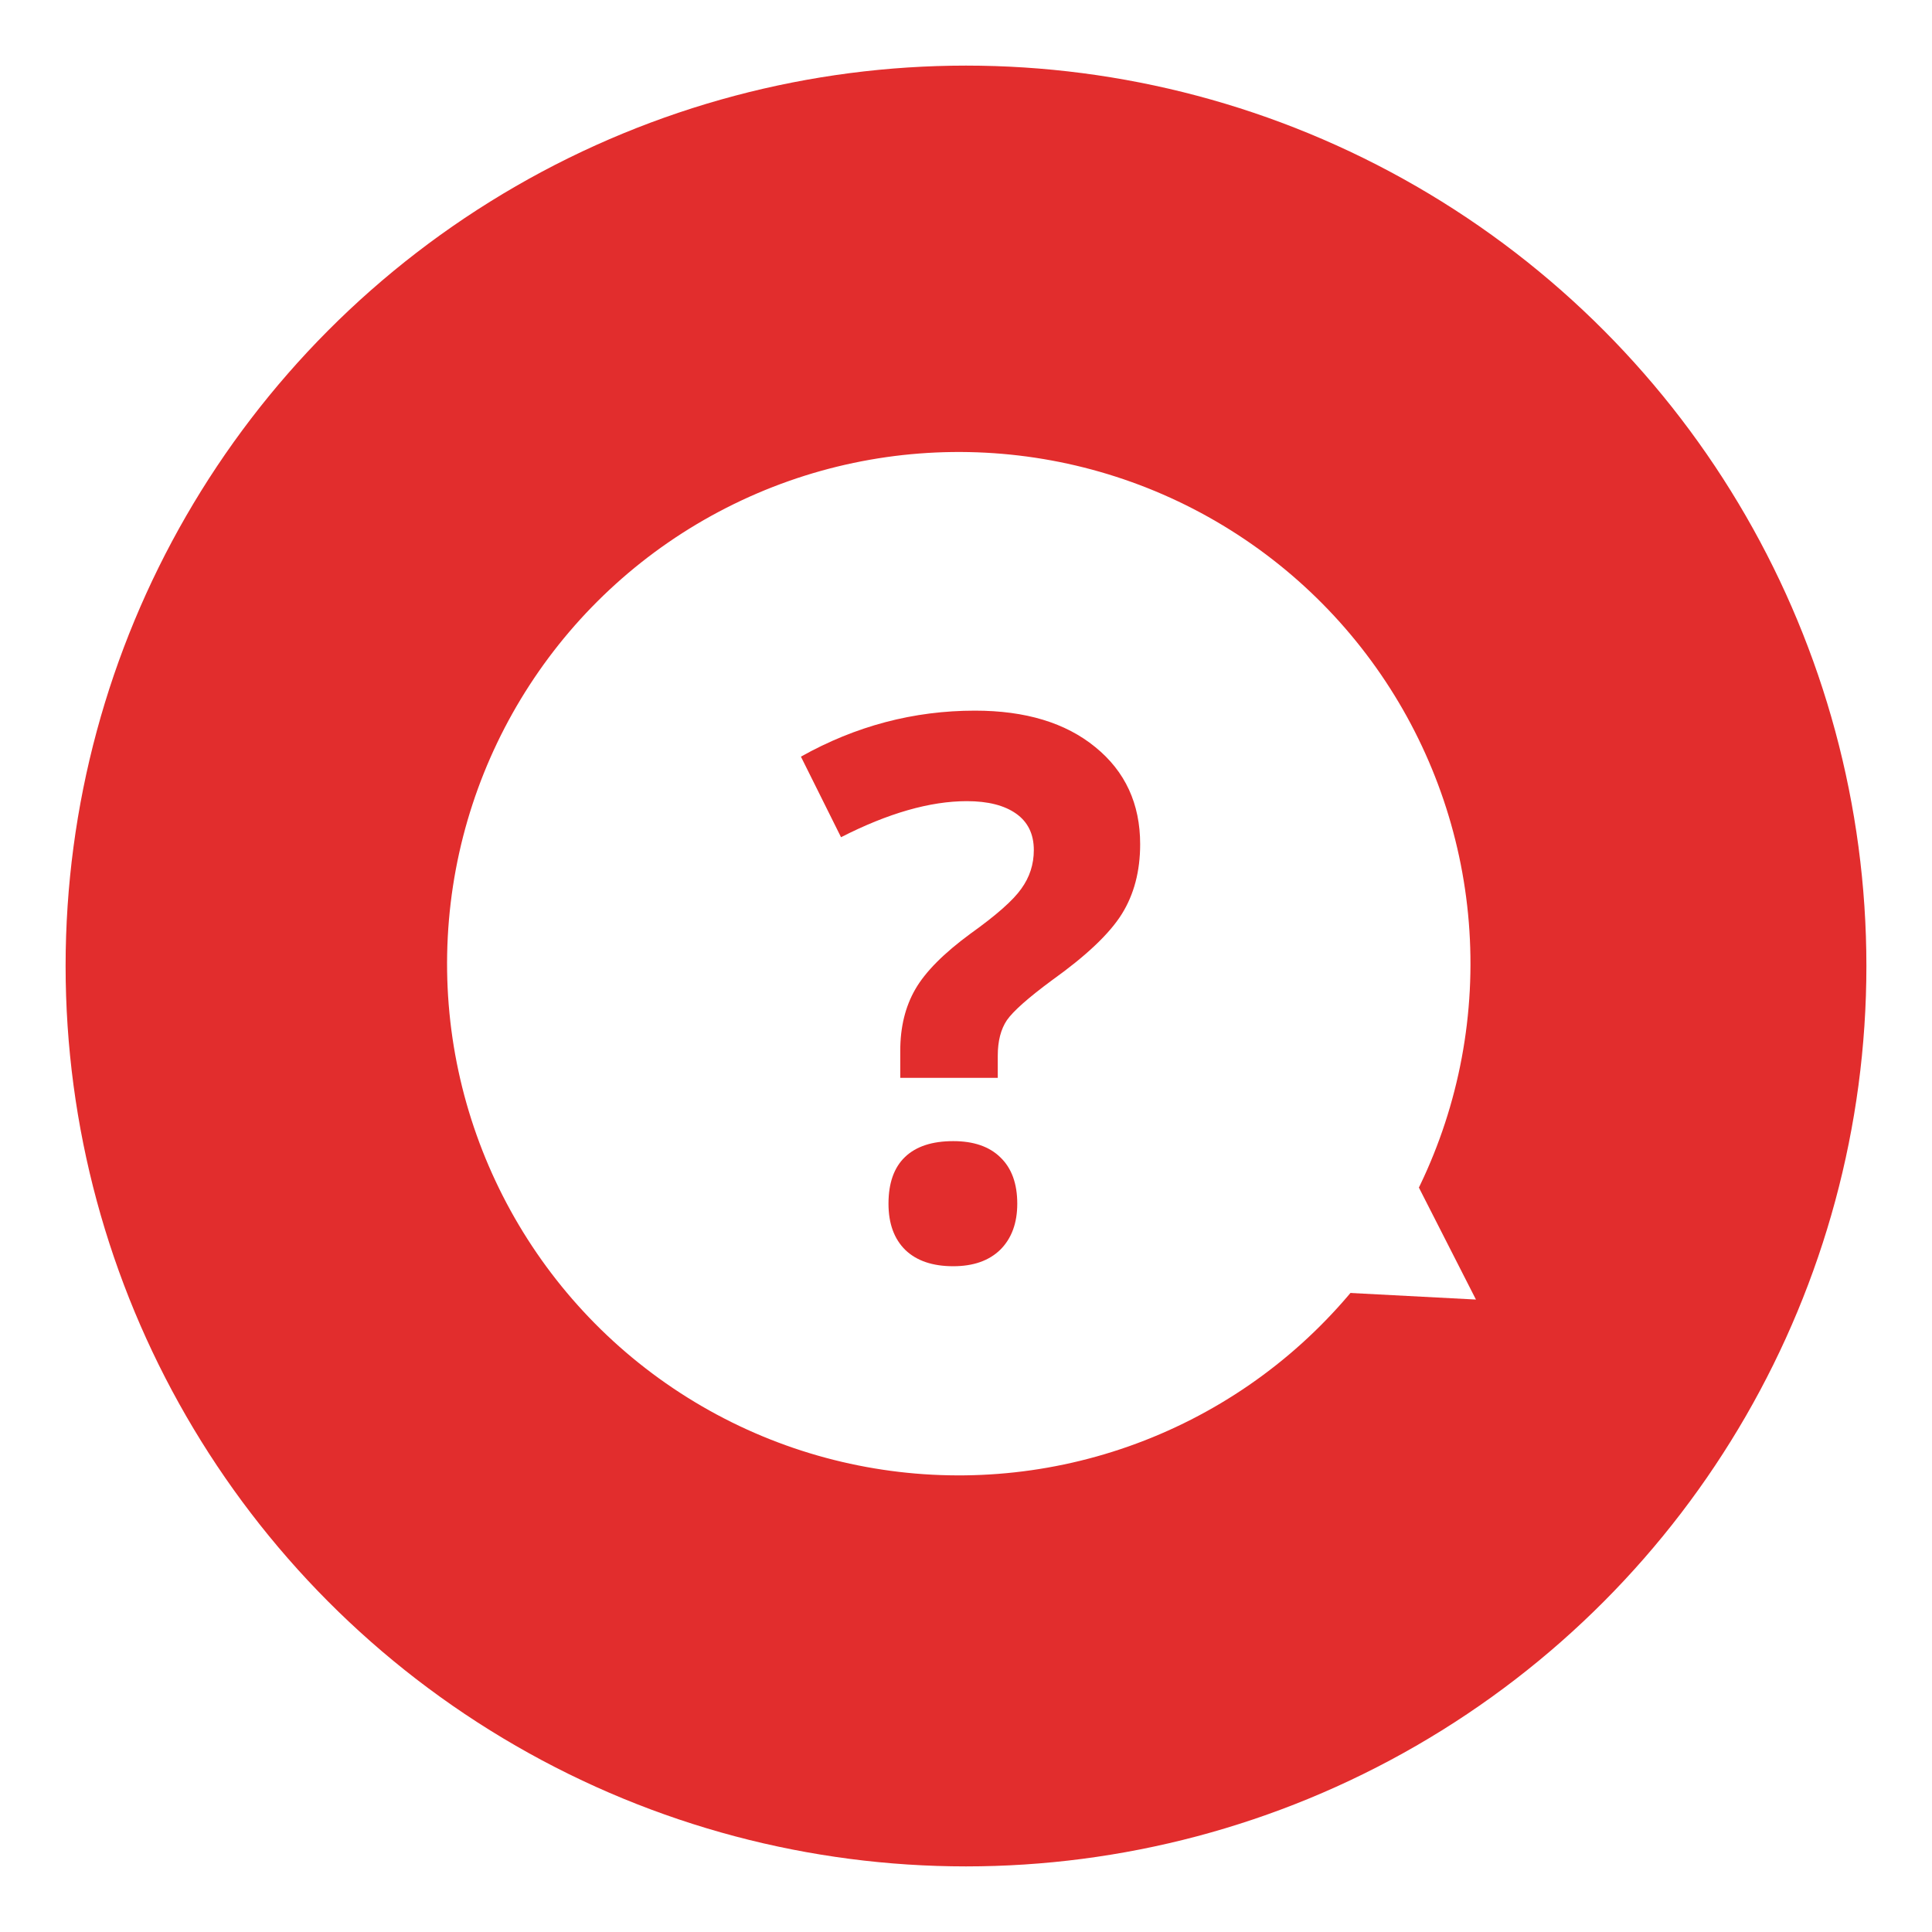 <svg width="45" height="45" viewBox="0 0 589 589" fill="none" xmlns="http://www.w3.org/2000/svg">
    <g filter="url(#filter0_d)">
        <circle cx="284.5" cy="290.5" r="274.5" fill="#E22D2D" />
        <circle cx="282.296" cy="289.796" r="156" transform="rotate(123 282.296 289.796)" fill="white" />
        <path d="M439.965 392.188L389.805 389.559L417.162 347.433L439.965 392.188Z" fill="white" />
        <path
            d="M264.459 324.597V316.297C264.459 309.118 265.992 302.874 269.058 297.564C272.124 292.255 277.732 286.609 285.884 280.627C293.735 275.018 298.895 270.457 301.363 266.942C303.906 263.427 305.177 259.501 305.177 255.164C305.177 250.303 303.382 246.602 299.793 244.059C296.203 241.517 291.193 240.245 284.762 240.245C273.545 240.245 260.757 243.91 246.4 251.238L234.173 226.673C250.849 217.325 268.535 212.651 287.23 212.651C302.634 212.651 314.861 216.353 323.909 223.756C333.032 231.16 337.594 241.031 337.594 253.369C337.594 261.595 335.725 268.699 331.986 274.682C328.247 280.664 321.142 287.394 310.673 294.872C303.494 300.182 298.933 304.22 296.988 306.987C295.119 309.754 294.184 313.38 294.184 317.867V324.597H264.459ZM260.87 362.96C260.87 356.678 262.552 351.93 265.917 348.714C269.282 345.498 274.18 343.891 280.612 343.891C286.818 343.891 291.604 345.536 294.969 348.826C298.409 352.117 300.129 356.828 300.129 362.96C300.129 368.867 298.409 373.541 294.969 376.981C291.529 380.346 286.743 382.029 280.612 382.029C274.33 382.029 269.469 380.383 266.029 377.093C262.589 373.728 260.87 369.017 260.87 362.96Z"
            fill="#E22D2D" />
    </g>
    <defs>
        <filter id="filter0_d" x="0" y="0" width="589" height="589" filterUnits="userSpaceOnUse"
            color-interpolation-filters="sRGB">
            <feFlood flood-opacity="0" result="BackgroundImageFix" />
            <feColorMatrix in="SourceAlpha" type="matrix" values="0 0 0 0 0 0 0 0 0 0 0 0 0 0 0 0 0 0 127 0" />
            <feOffset dx="10" dy="4" />
            <feGaussianBlur stdDeviation="10" />
            <feColorMatrix type="matrix" values="0 0 0 0 0 0 0 0 0 0 0 0 0 0 0 0 0 0 0.25 0" />
            <feBlend mode="normal" in2="BackgroundImageFix" result="effect1_dropShadow" />
            <feBlend mode="normal" in="SourceGraphic" in2="effect1_dropShadow" result="shape" />
        </filter>
    </defs>
</svg>